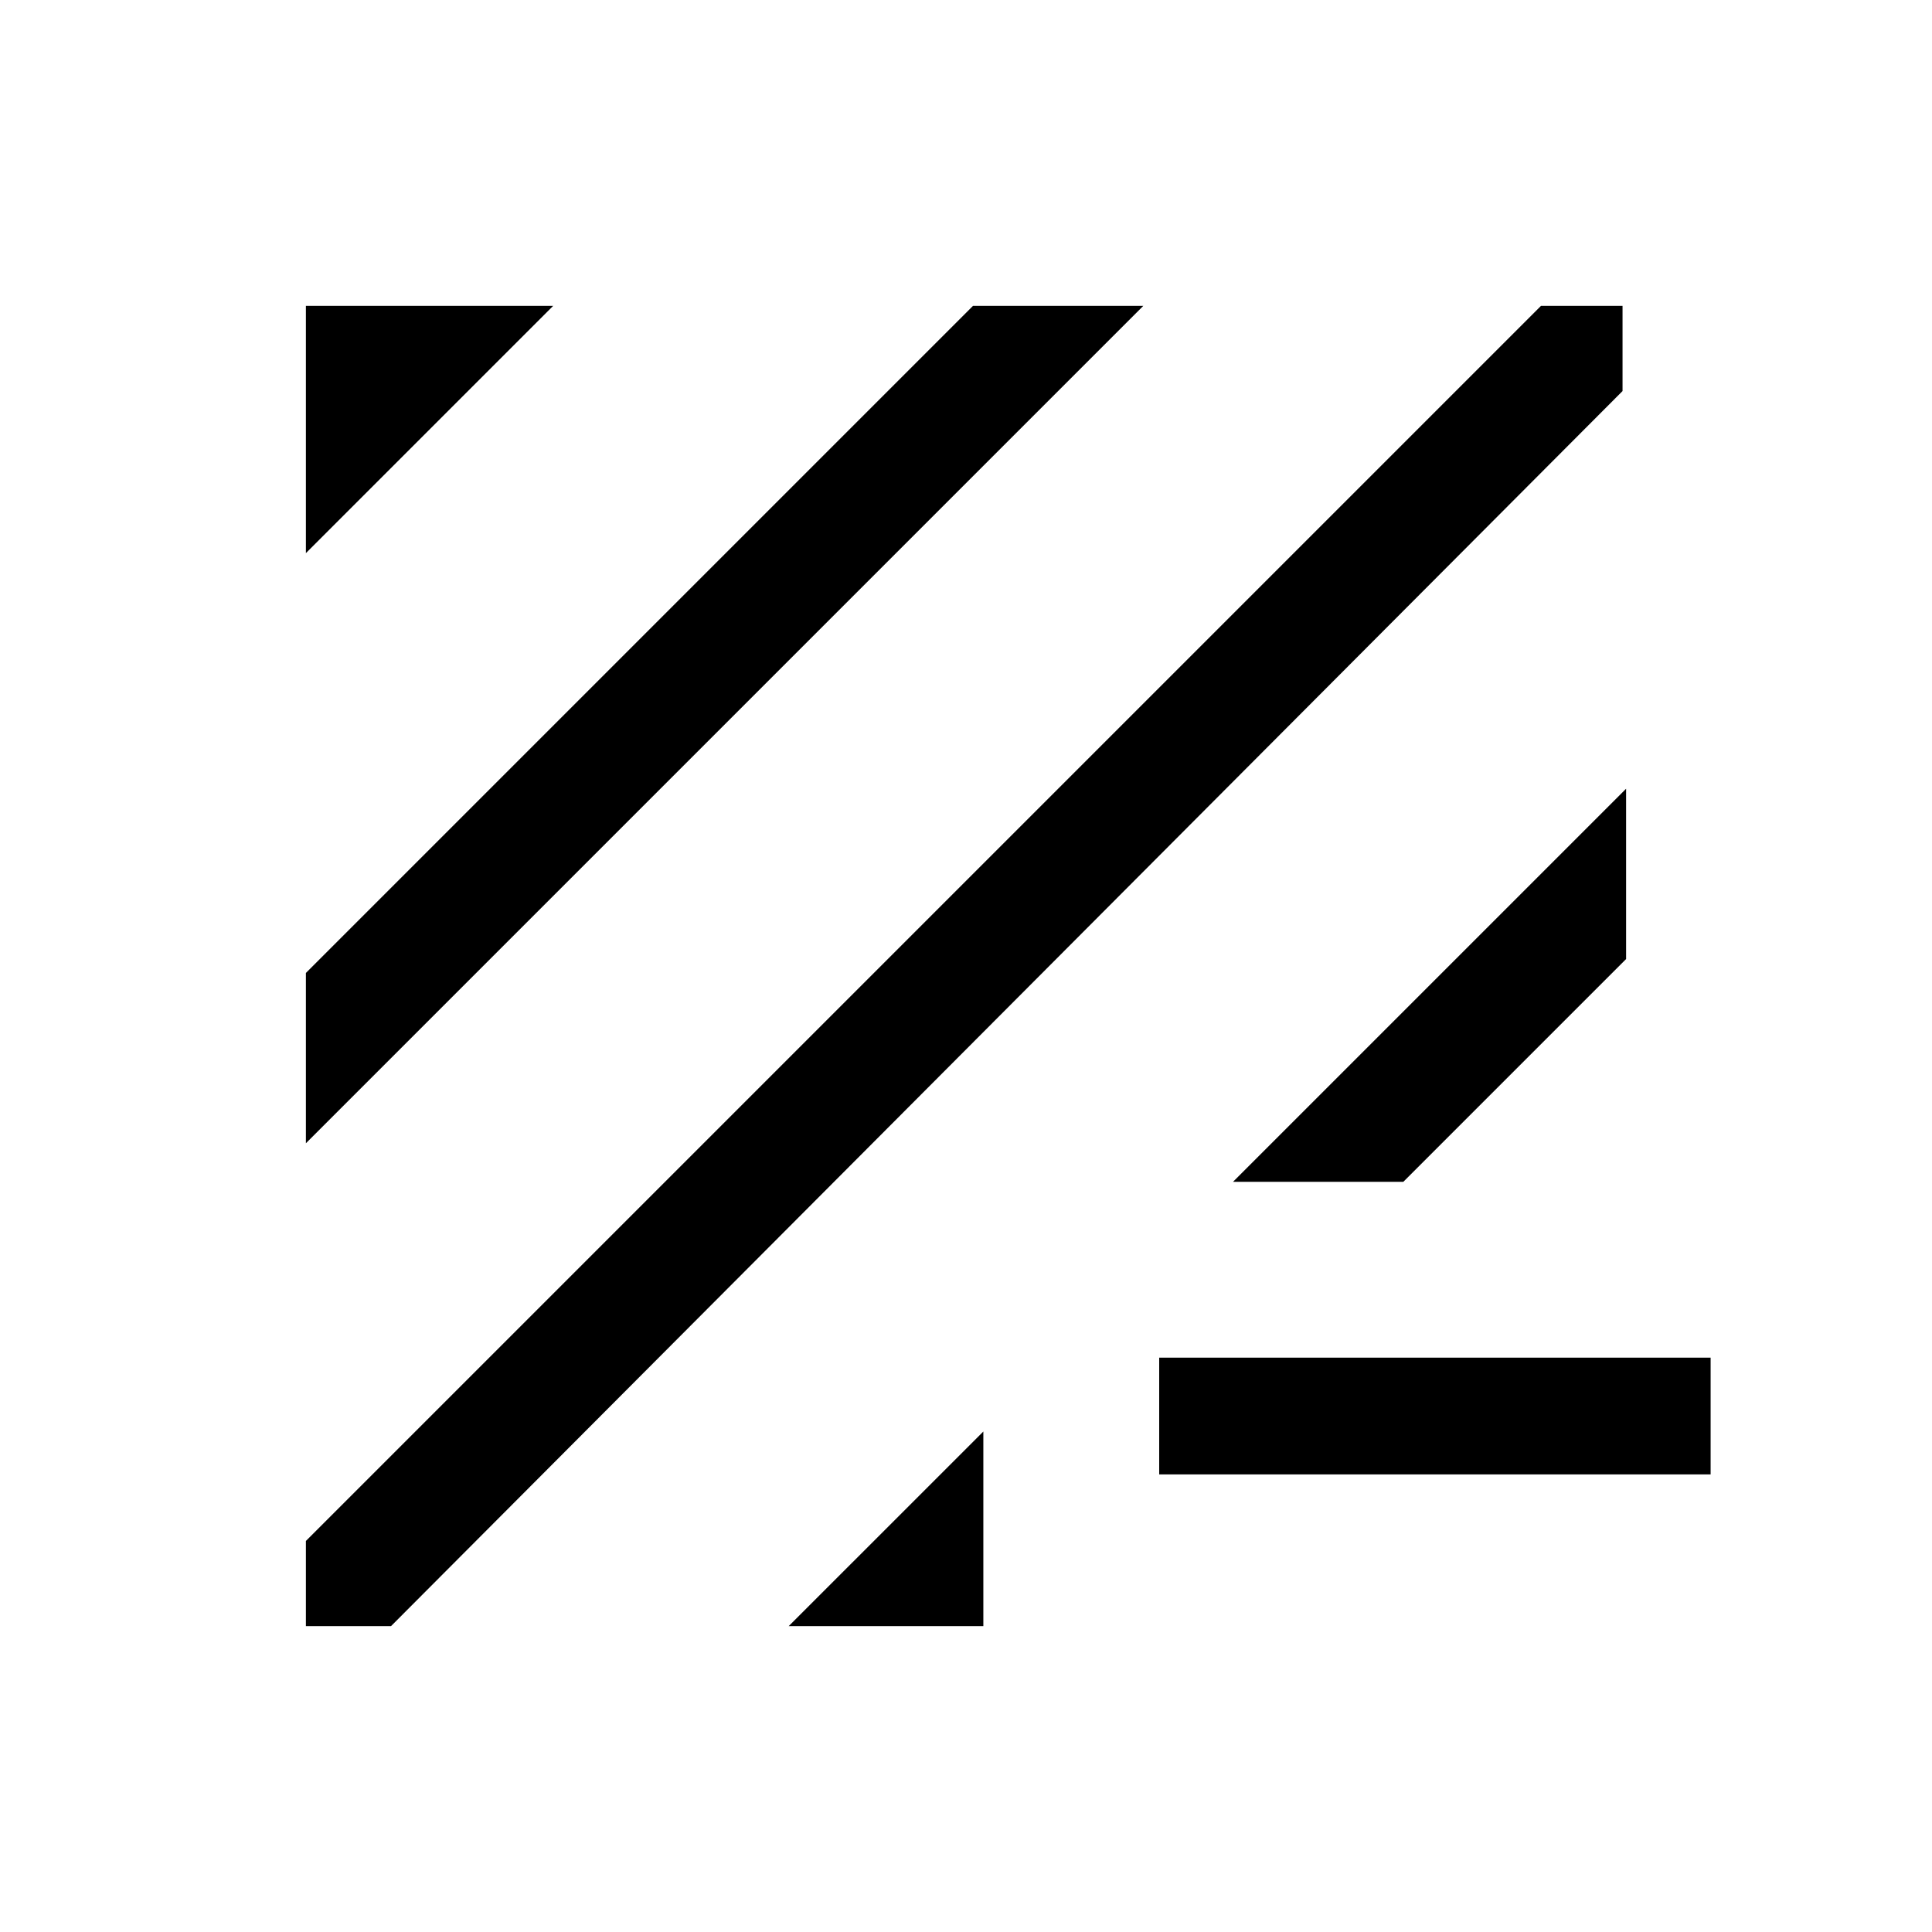 <svg xmlns="http://www.w3.org/2000/svg" height="20" viewBox="0 -960 960 960" width="20"><path d="M194.31-152H152v-42.31L765.69-808h40.54v42.31L194.31-152Zm197.61 0 96.7-96.69V-152h-96.7ZM576-227.38v-58h274v58H576ZM152-391.92v-84.62L483.46-808h84.62L152-391.92Zm460.69 19.15L808-568.08v84.62L697.31-372.77h-84.62ZM152-685.15V-808h122.85L152-685.15Z"/></svg>
